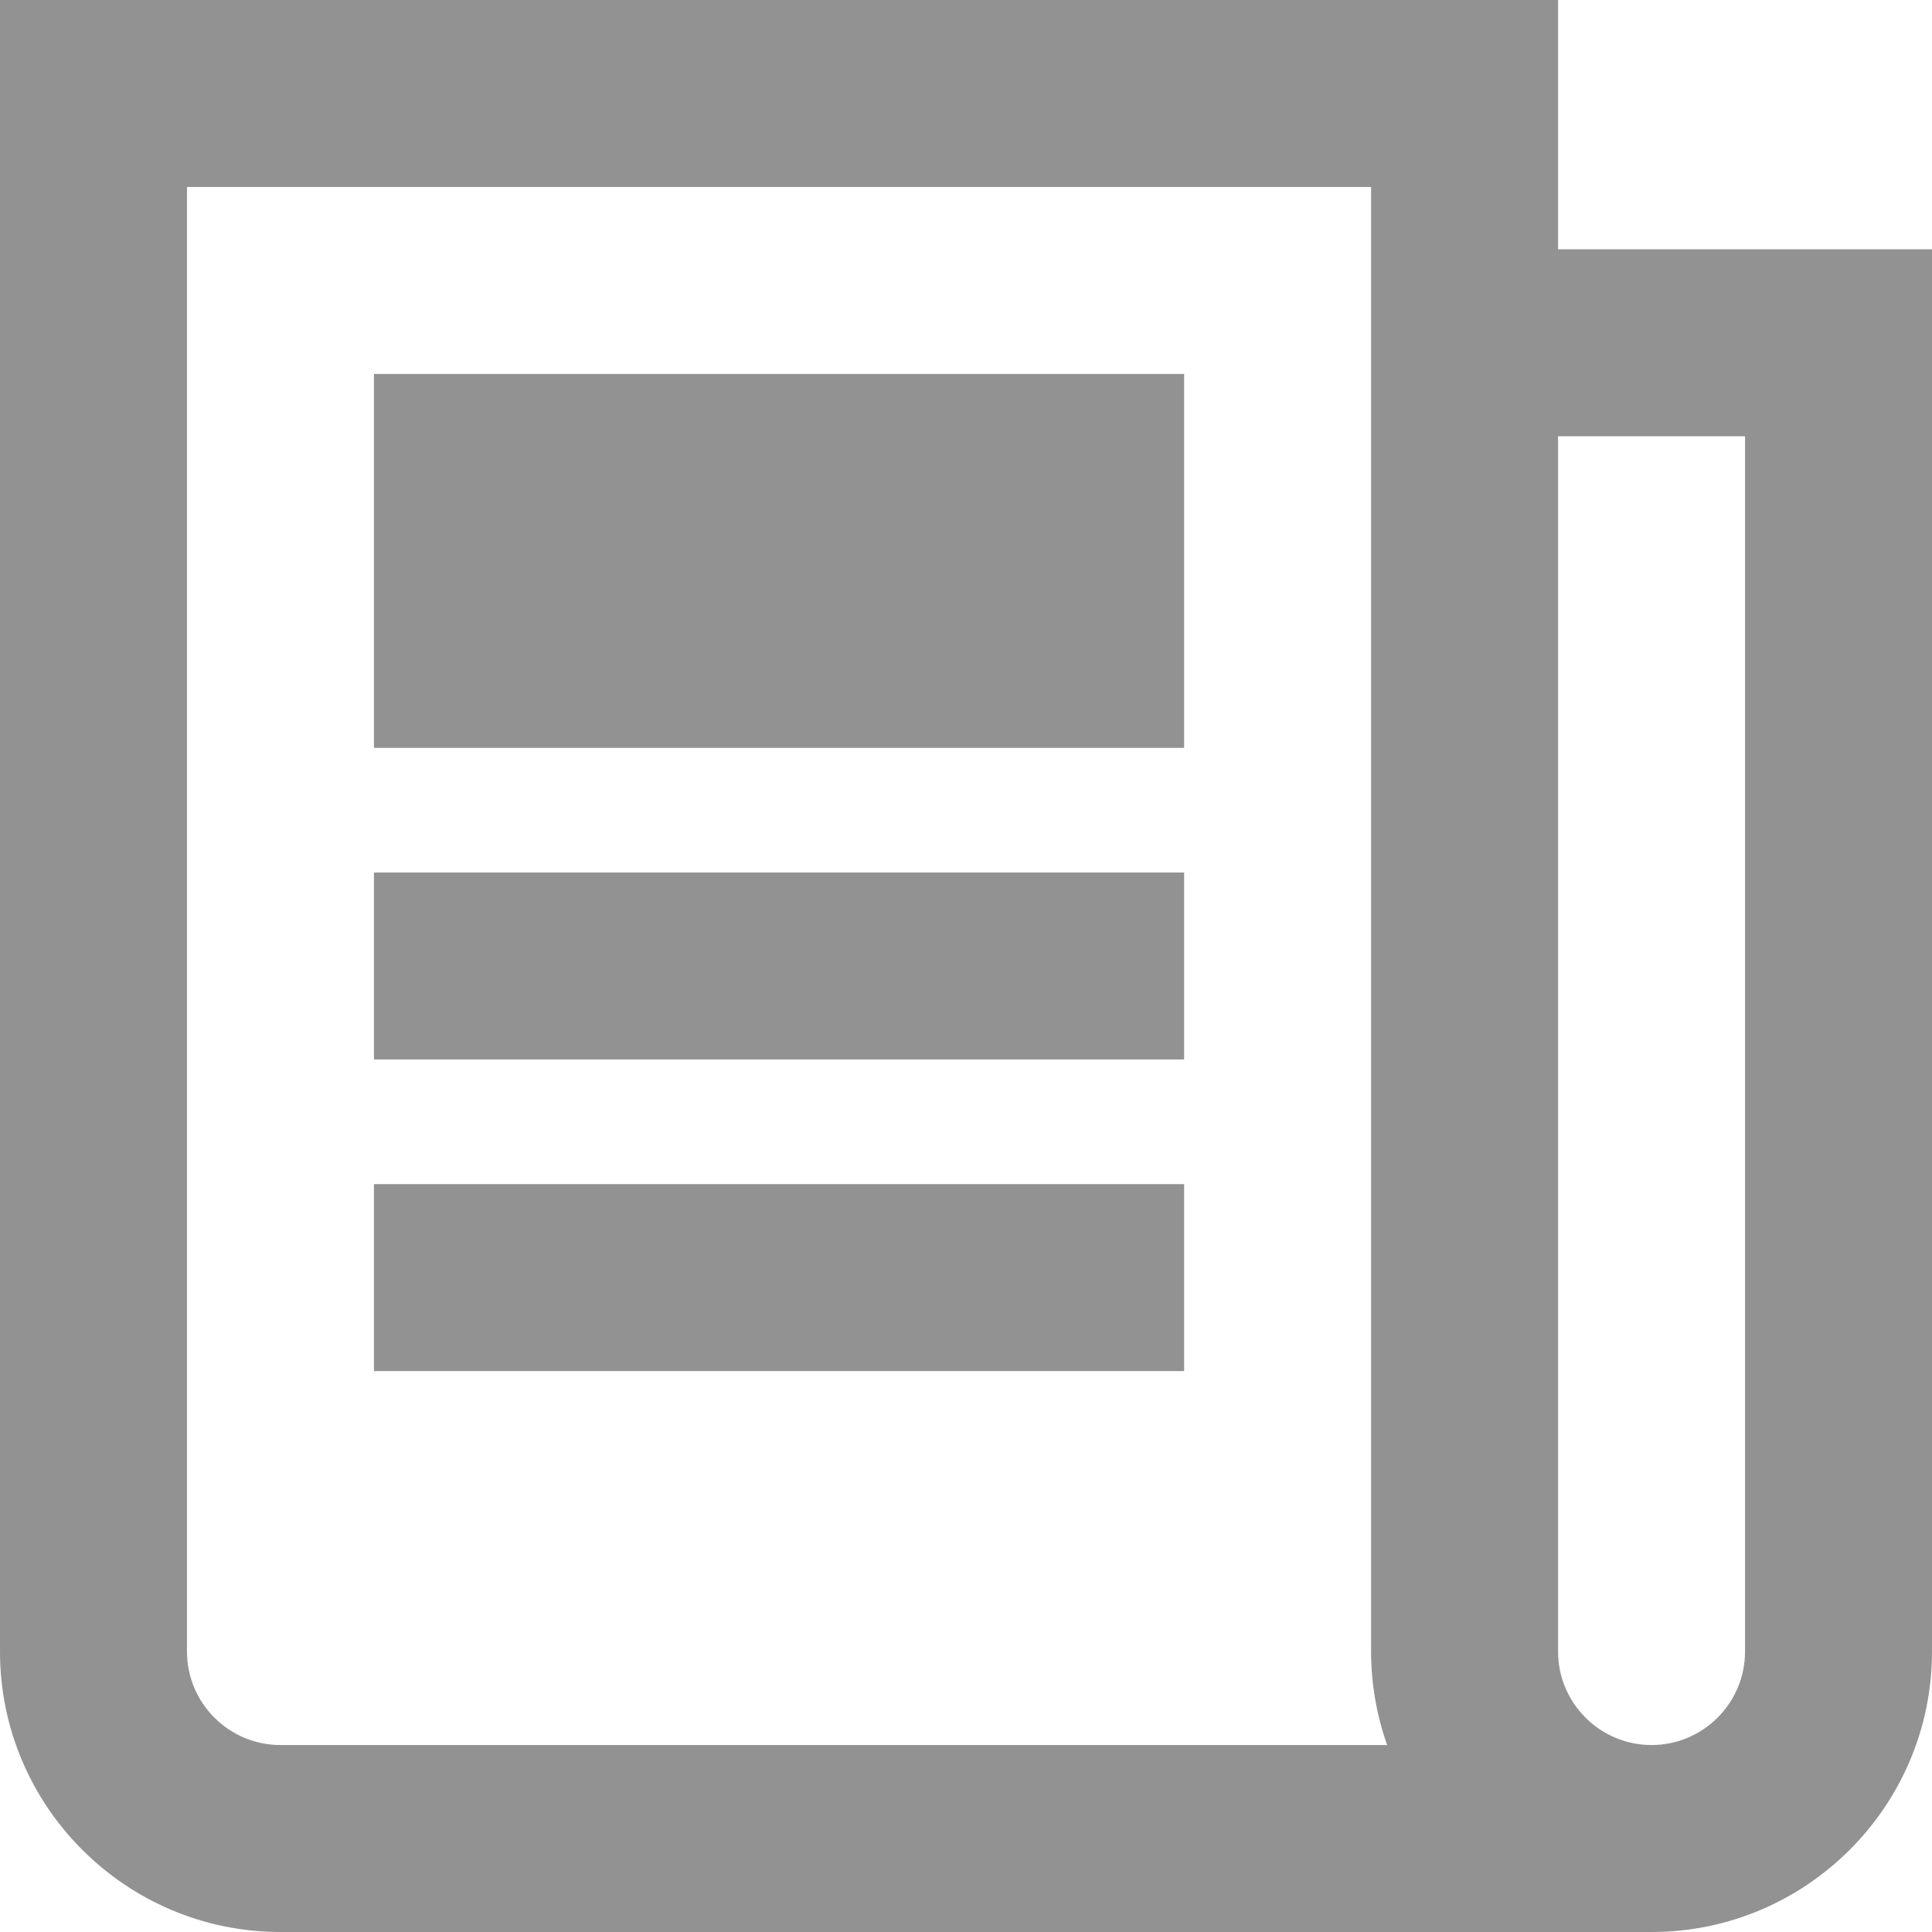 <?xml version="1.0" encoding="iso-8859-1"?>
<!-- Generator: Adobe Illustrator 19.0.0, SVG Export Plug-In . SVG Version: 6.00 Build 0)  -->
<svg version="1.1" id="Layer_1" xmlns="http://www.w3.org/2000/svg" x="0px" y="0px"
     viewBox="0 0 512 512" style="enable-background:new 0 0 512 512;" xml:space="preserve">
<g>
	<g>
		<path fill="#929292" d="M412.903,66.065V0H0v437.677C0,478.659,33.341,512,74.323,512h363.355C478.659,512,512,478.659,512,437.677V66.065
			H412.903z M74.323,462.452c-13.66,0-24.774-11.114-24.774-24.774V49.548h313.806v388.129c0,8.684,1.511,17.02,4.261,24.774H74.323
			z M462.452,437.677c0,13.66-11.114,24.774-24.774,24.774c-13.661,0-24.774-11.114-24.774-24.774V115.613h49.548V437.677z"/>
	</g>
</g>
    <g>
	<g>
		<rect fill="#929292" x="99.097" y="99.097" width="214.71" height="99.097"/>
	</g>
</g>
    <g>
	<g>
		<rect fill="#929292" x="99.097" y="231.226" width="214.71" height="49.548"/>
	</g>
</g>
    <g>
	<g>
		<rect fill="#929292" x="99.097" y="313.806" width="214.71" height="49.548"/>
	</g>
</g>
    <g>
</g>
    <g>
</g>
    <g>
</g>
    <g>
</g>
    <g>
</g>
    <g>
</g>
    <g>
</g>
    <g>
</g>
    <g>
</g>
    <g>
</g>
    <g>
</g>
    <g>
</g>
    <g>
</g>
    <g>
</g>
    <g>
</g>
</svg>
